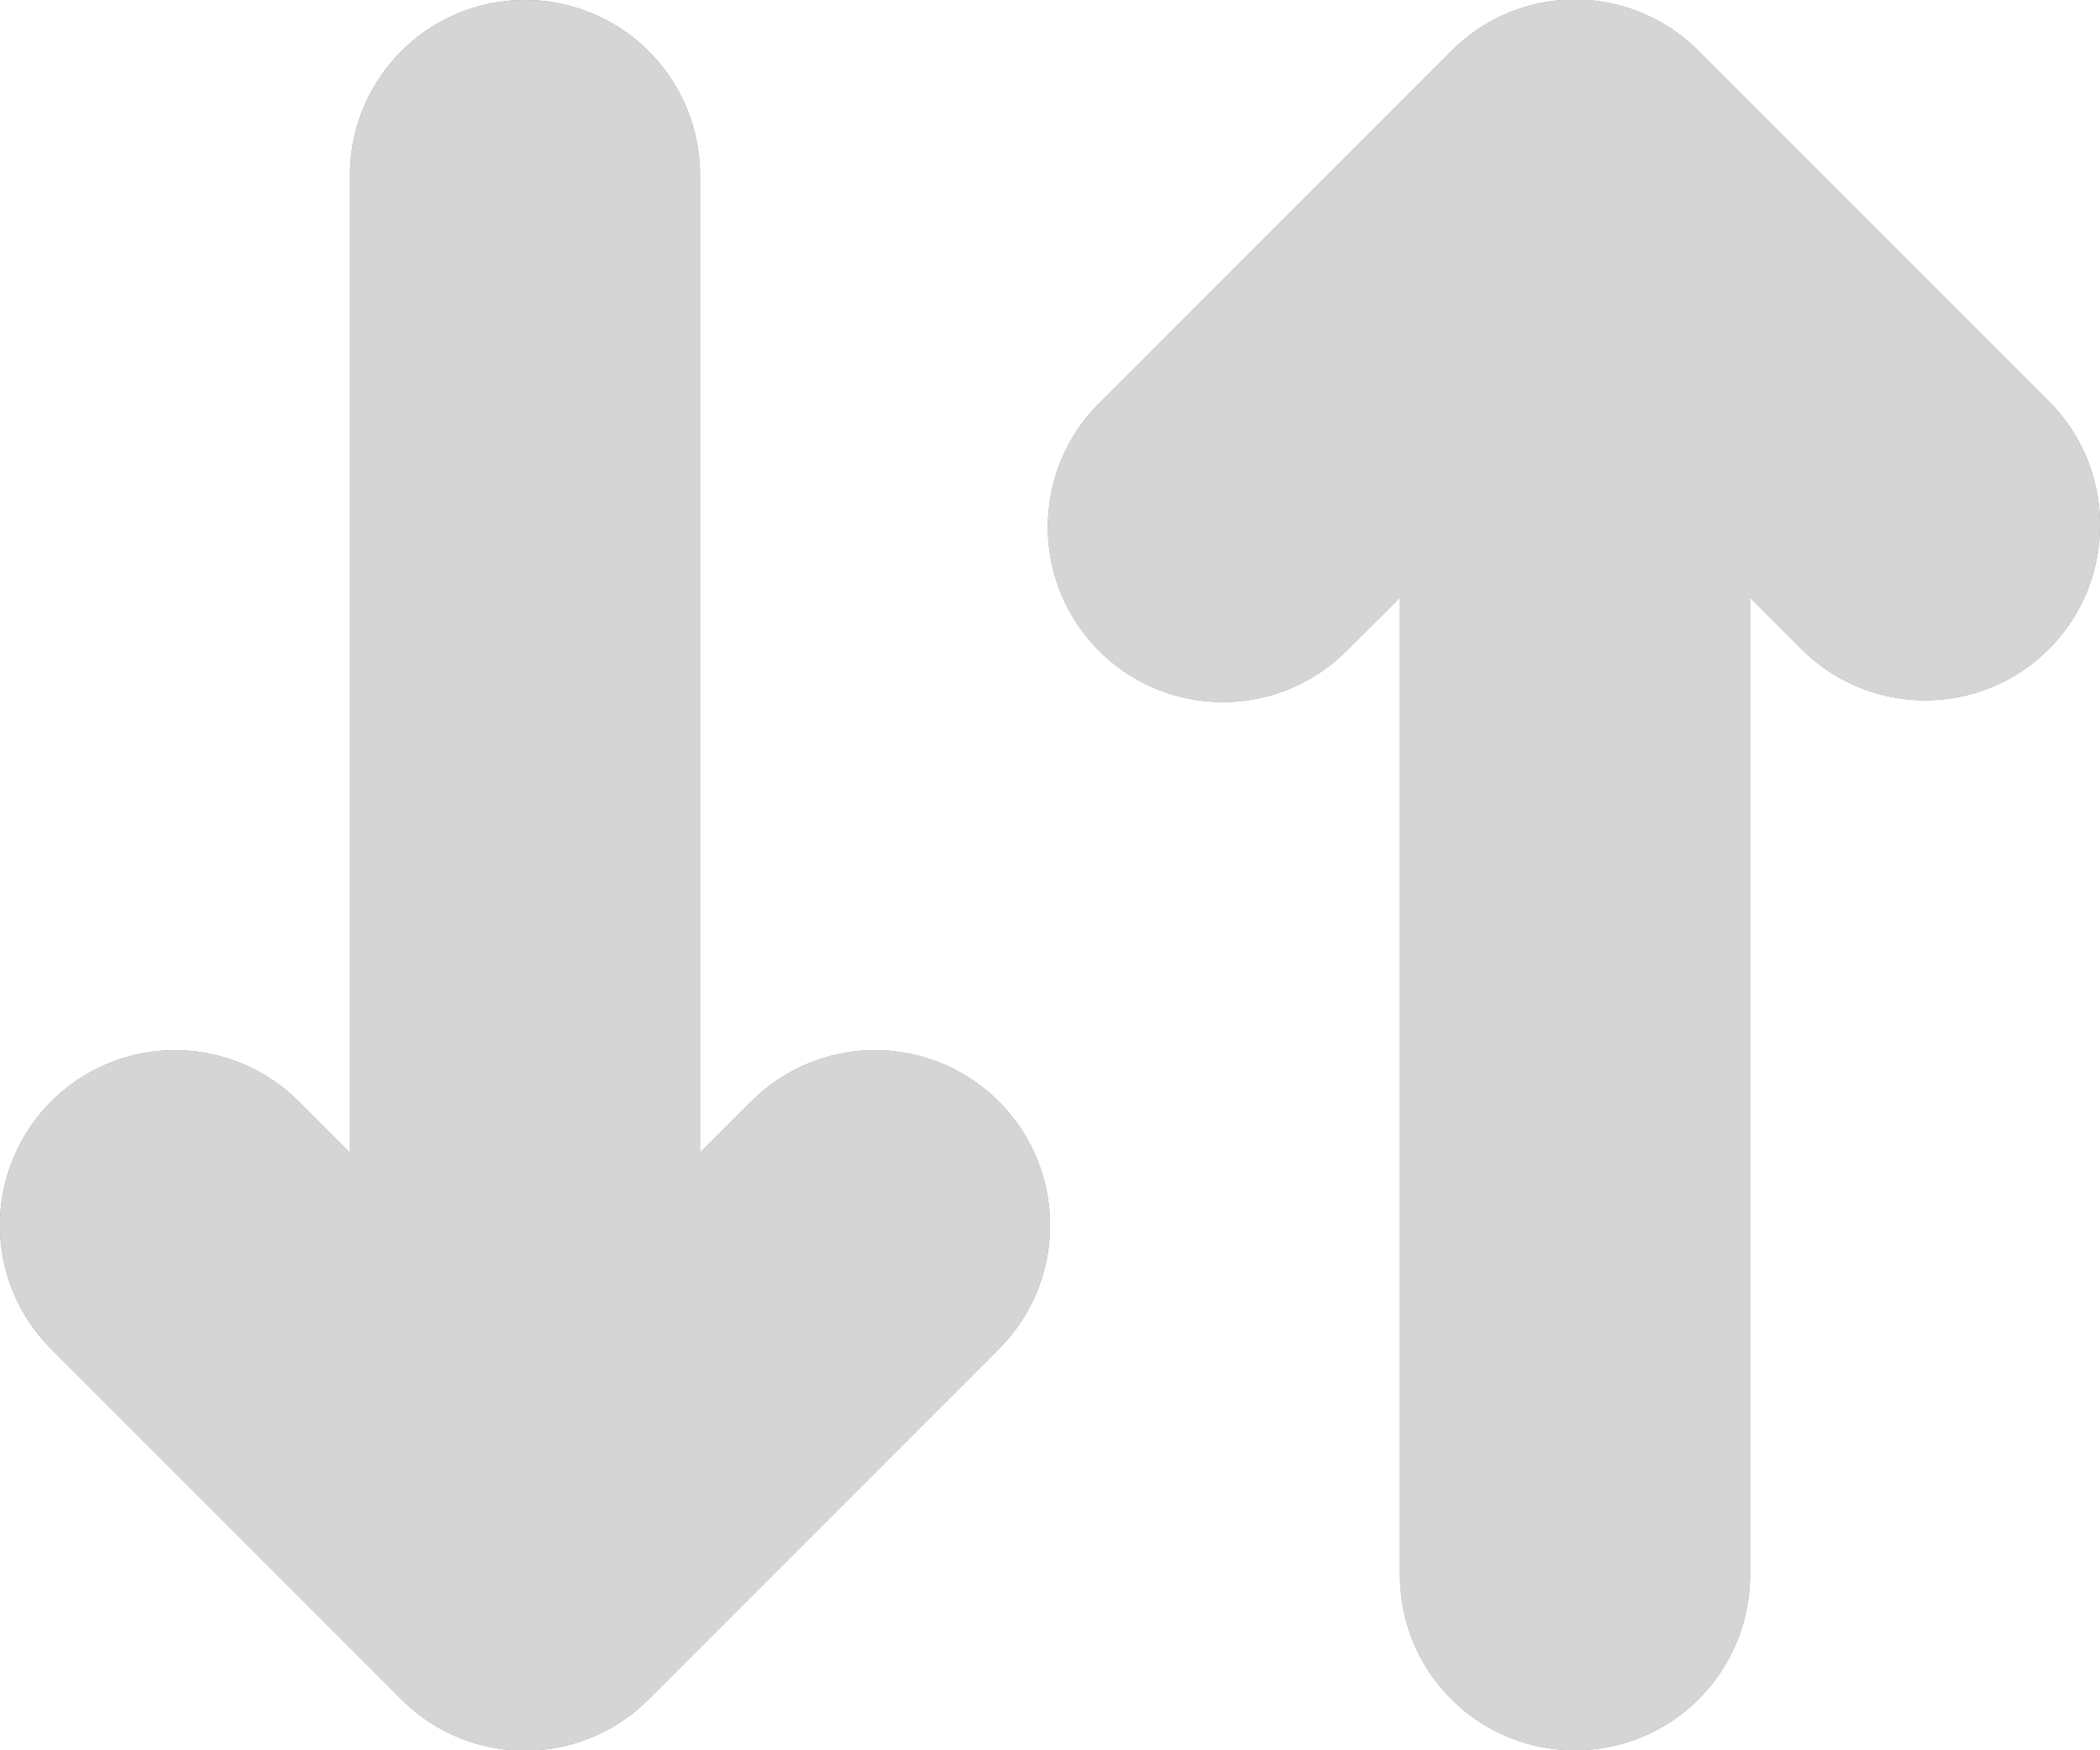 <svg xmlns="http://www.w3.org/2000/svg" xmlns:xlink="http://www.w3.org/1999/xlink" width="12" height="10" viewBox="0 0 12 10"><defs><path id="8g1ya" d="M379.707 287.292l-2-2a.996.996 0 0 0-1.414 0l-2 2a1 1 0 1 0 1.414 1.414l.293-.292V294a1 1 0 0 0 2 0v-5.586l.293.293A.999.999 0 0 0 380 288a.997.997 0 0 0-.293-.708zM372 286a1 1 0 0 0-2 0v5.586l-.293-.293a1 1 0 0 0-1.414 1.415l2 2a.997.997 0 0 0 1.414 0l2-2a1 1 0 1 0-1.414-1.415l-.293.293z"/></defs><g><g transform="translate(-368 -285)"><use fill="#979797" xlink:href="#8g1ya"/><use fill="#d5d5d5" xlink:href="#8g1ya"/></g></g></svg>